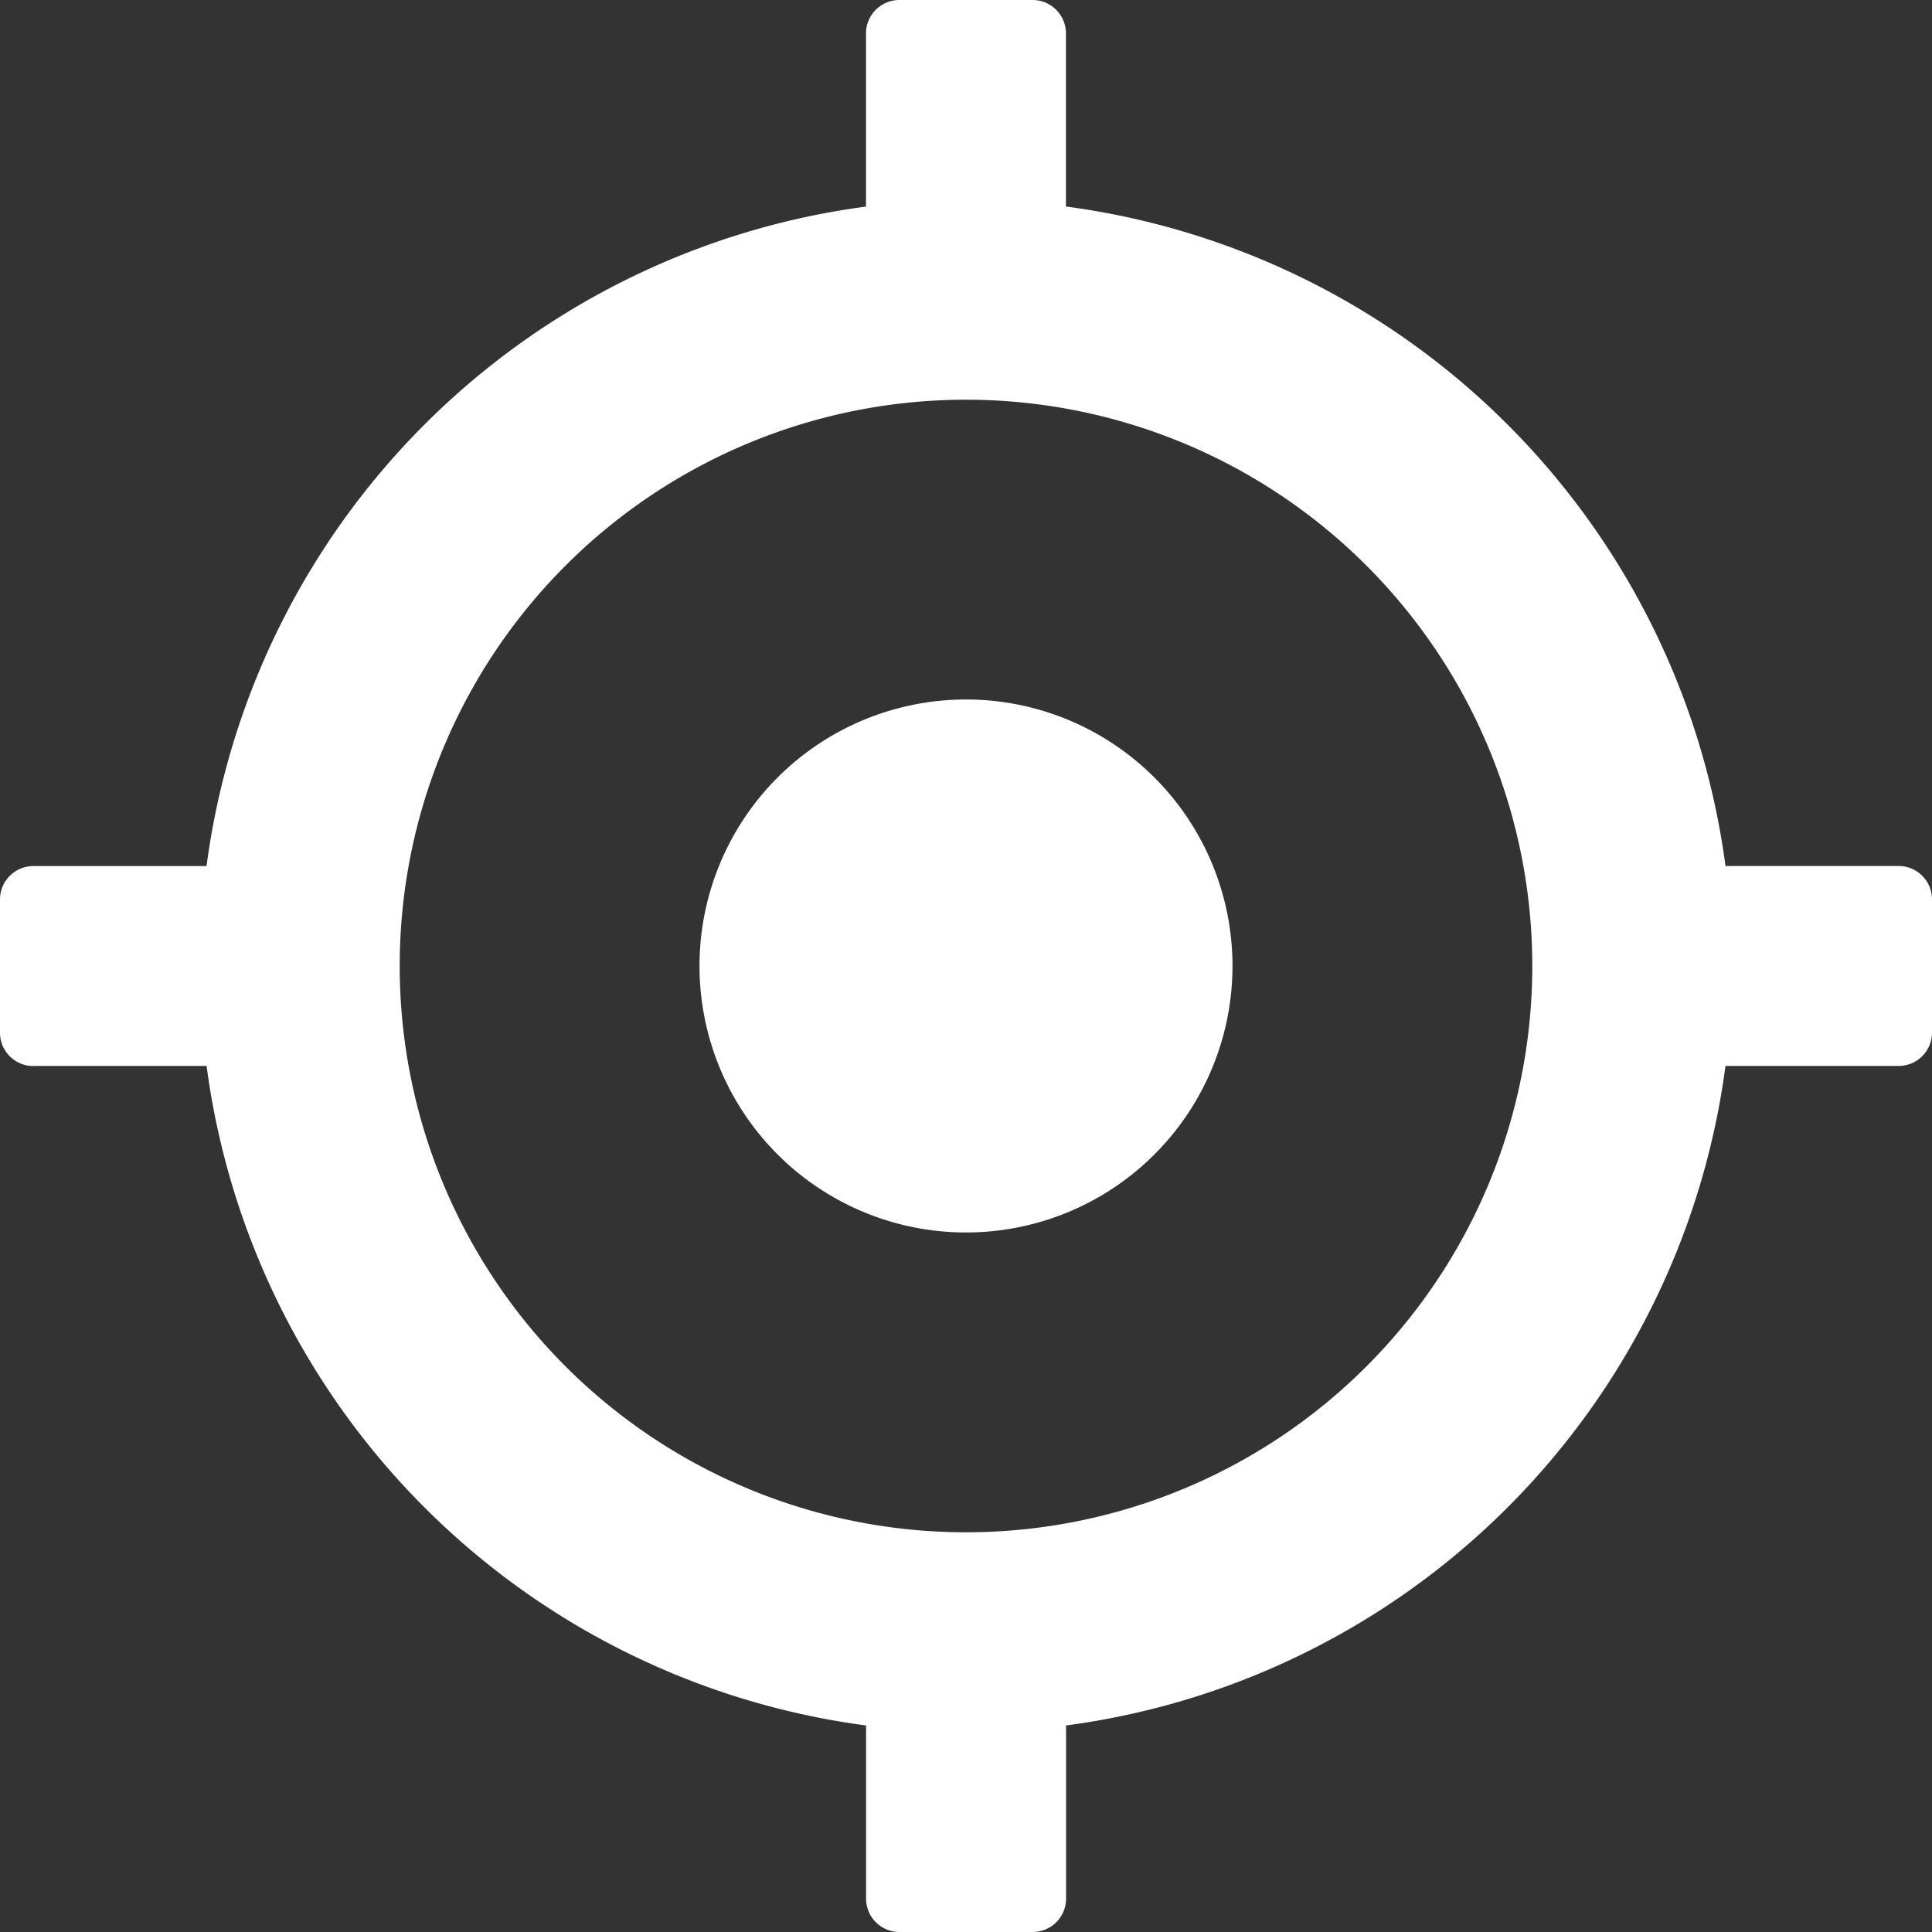 <svg xmlns="http://www.w3.org/2000/svg" width="110" height="110" viewBox="0 0 110 110">
  <rect x="0" y="0" width="110" height="110" fill="#333333" stroke="none"/>
  <g id="gps" transform="translate(0 0)">
    <path id="Caminho_148" data-name="Caminho 148" d="M1.9,60.69h9.862A43.664,43.664,0,0,0,49.31,98.241V108.1a1.9,1.9,0,0,0,1.9,1.9h7.587a1.9,1.9,0,0,0,1.9-1.9V98.241A43.664,43.664,0,0,0,98.242,60.69H108.1a1.9,1.9,0,0,0,1.9-1.9V51.206a1.9,1.9,0,0,0-1.9-1.9H98.242A43.664,43.664,0,0,0,60.69,11.758V1.9a1.9,1.9,0,0,0-1.9-1.9H51.207a1.9,1.9,0,0,0-1.9,1.9v9.862A43.664,43.664,0,0,0,11.759,49.31H1.9a1.9,1.9,0,0,0-1.9,1.9v7.587a1.9,1.9,0,0,0,1.9,1.9ZM55,22.758A32.242,32.242,0,1,1,22.758,55,32.242,32.242,0,0,1,55,22.758Zm0,0" transform="translate(0 0)" fill="#fff"/>
    <path id="Caminho_149" data-name="Caminho 149" d="M215.724,200.551a15.173,15.173,0,1,1-15.173-15.173A15.172,15.172,0,0,1,215.724,200.551Zm0,0" transform="translate(-145.551 -145.552)" fill="#fff"/>
  </g>
</svg>
